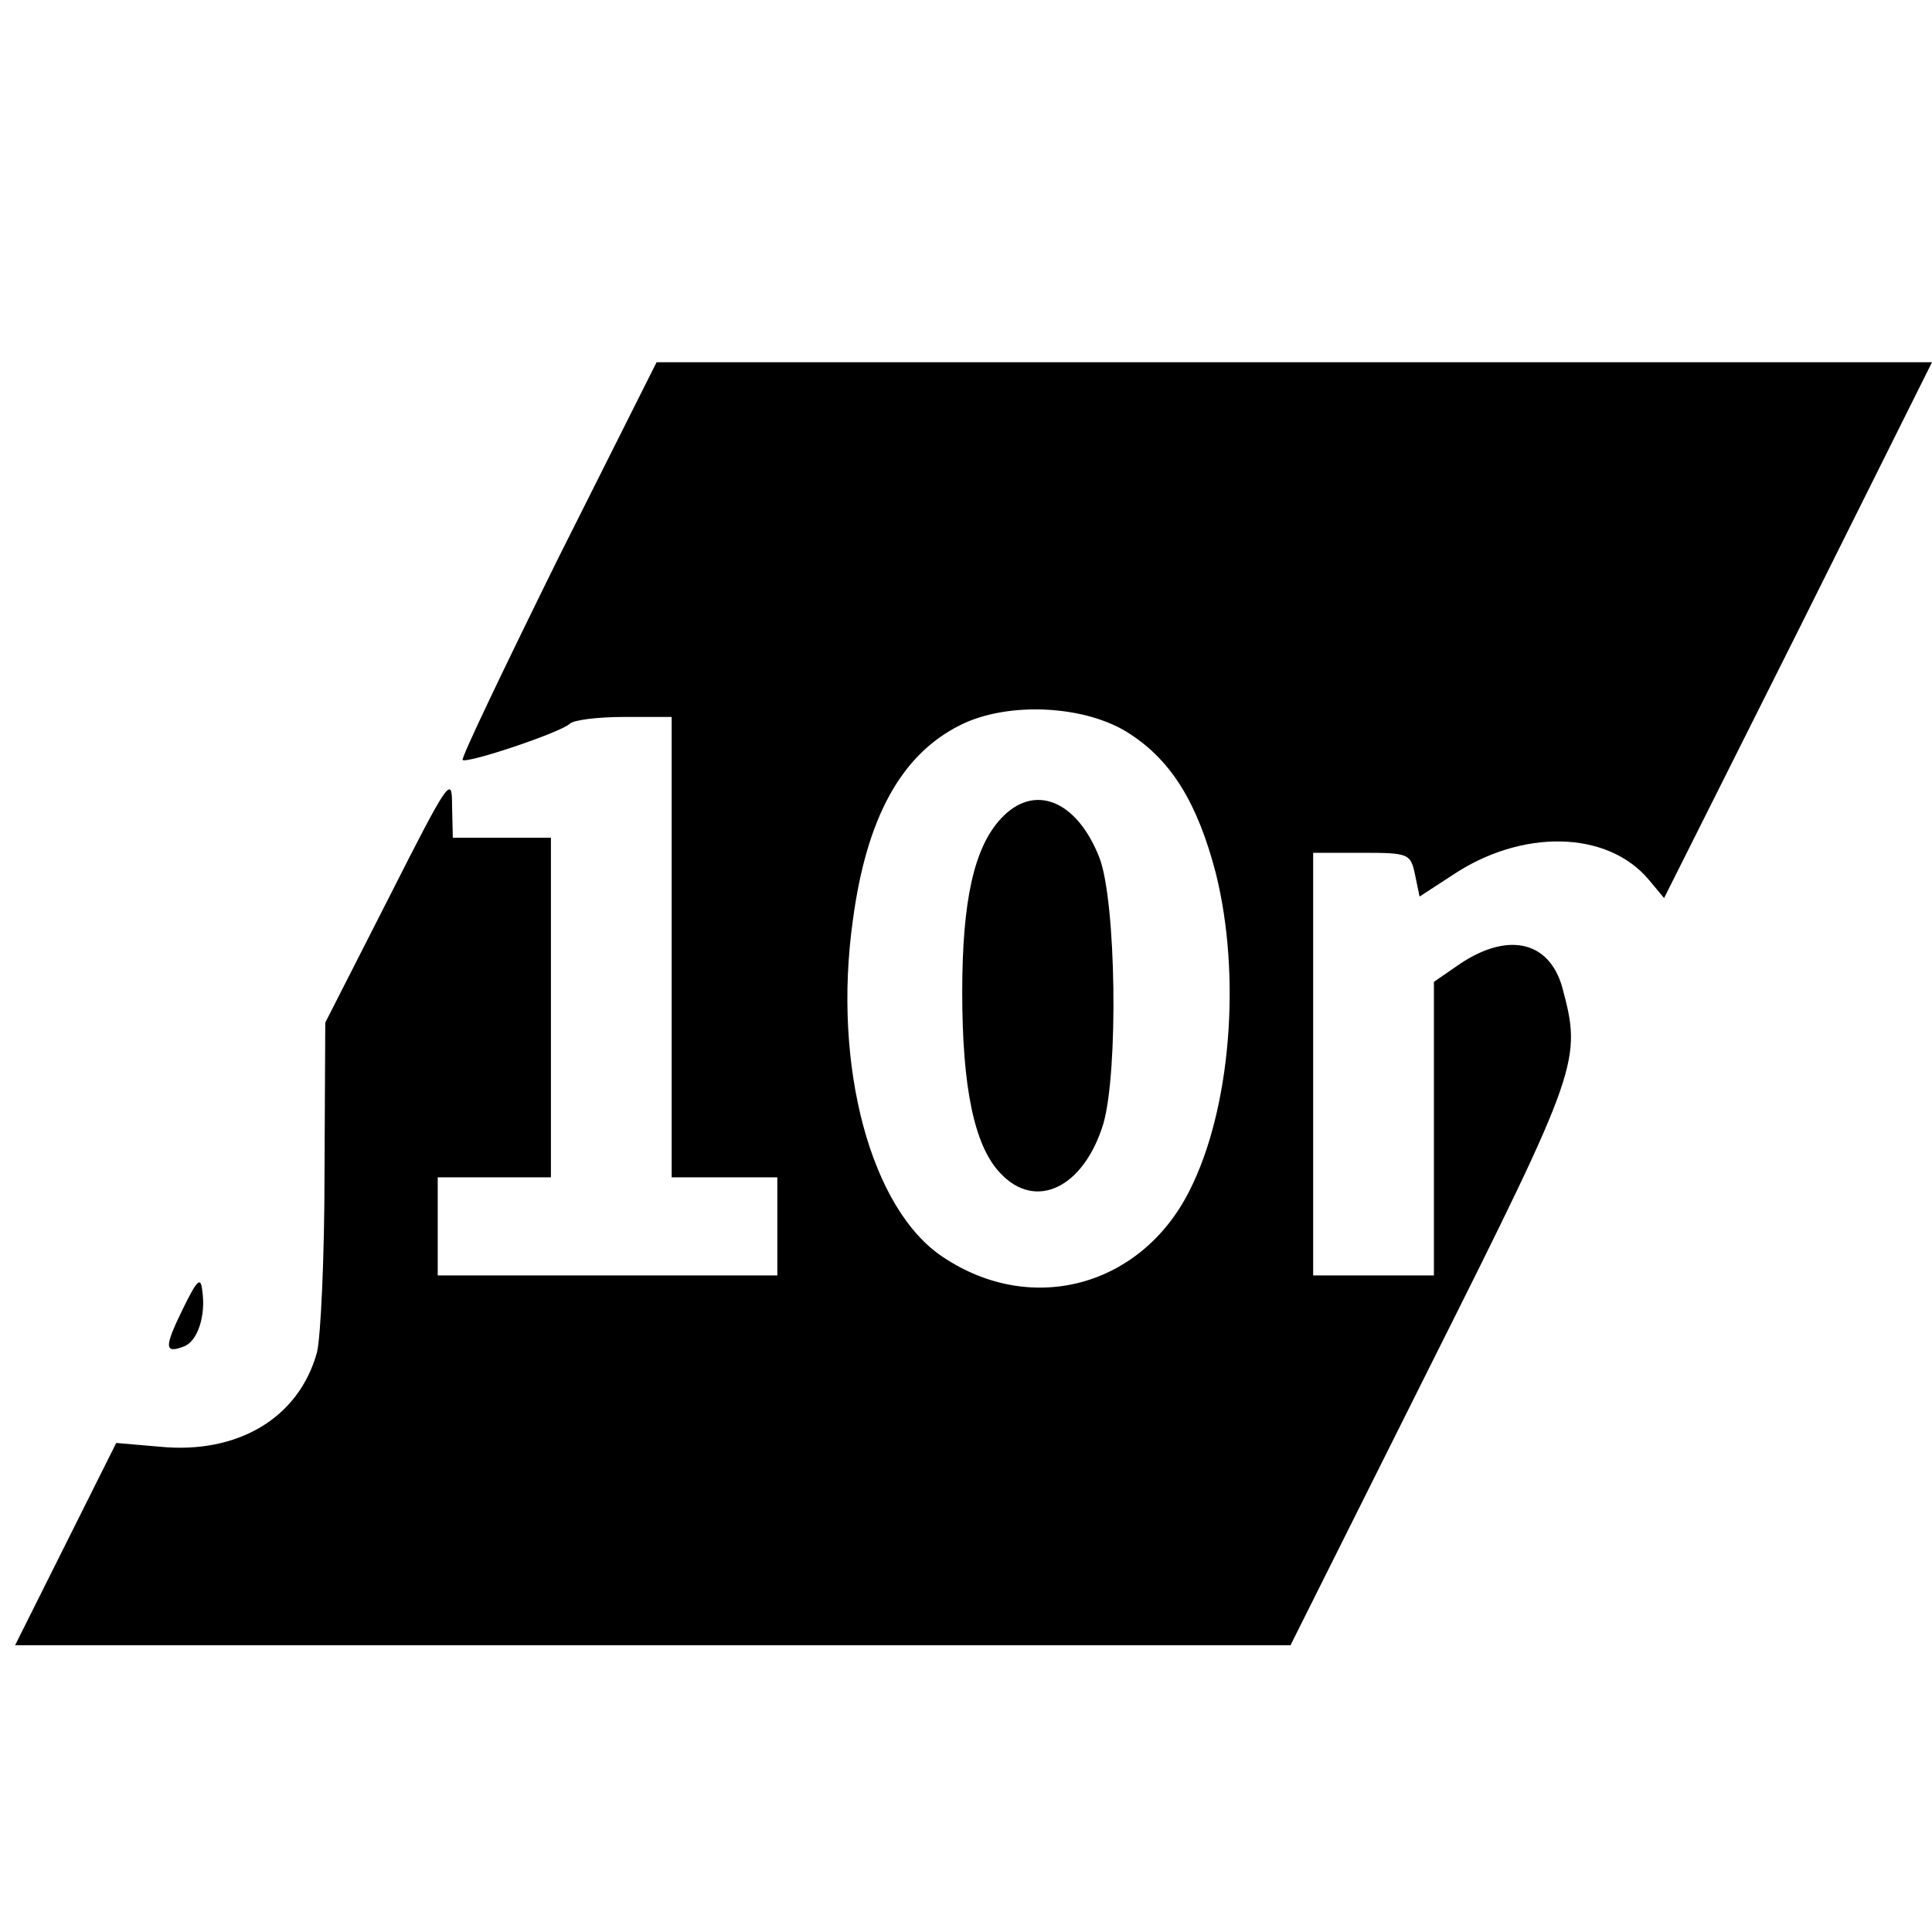 <?xml version="1.0" standalone="no"?>
<!DOCTYPE svg PUBLIC "-//W3C//DTD SVG 20010904//EN"
 "http://www.w3.org/TR/2001/REC-SVG-20010904/DTD/svg10.dtd">
<svg version="1.0" xmlns="http://www.w3.org/2000/svg"
 width="256pt" height="256pt" viewBox="0 0 256 256"
 preserveAspectRatio="xMidYMid meet">

<g transform="translate(0,256) scale(0.1,-0.1)"
fill="#000000" stroke="none">
<path d="M739 1819 c-71 -144 -128 -263 -126 -266 6 -5 129 36 142 48 5 5 37
9 72 9 l63 0 0 -305 0 -305 70 0 70 0 0 -65 0 -65 -225 0 -225 0 0 65 0 65 75
0 75 0 0 225 0 225 -65 0 -65 0 -1 43 c0 40 -4 35 -84 -123 l-84 -165 -1 -200
c0 -110 -5 -217 -10 -237 -24 -87 -105 -135 -208 -125 l-58 5 -67 -134 -67
-134 845 0 845 0 185 370 c199 397 201 405 175 502 -18 63 -75 74 -141 27
l-29 -20 0 -195 0 -194 -80 0 -80 0 0 280 0 280 64 0 c63 0 65 -1 71 -29 l6
-29 43 28 c92 62 206 60 261 -6 l20 -24 178 355 177 355 -845 0 -845 0 -131
-261z m759 -232 c55 -36 89 -92 113 -184 34 -136 20 -313 -35 -421 -64 -127
-209 -166 -326 -88 -96 63 -147 253 -120 446 18 136 64 220 142 259 63 32 168
27 226 -12z"/>
<path d="M1326 1475 c-35 -38 -51 -107 -51 -230 0 -126 16 -203 50 -239 47
-51 111 -20 137 65 20 70 17 293 -5 352 -30 77 -87 100 -131 52z"/>
<path d="M242 825 c-25 -51 -24 -59 2 -49 18 7 29 41 24 74 -2 19 -7 14 -26
-25z"/>
</g>
</svg>
